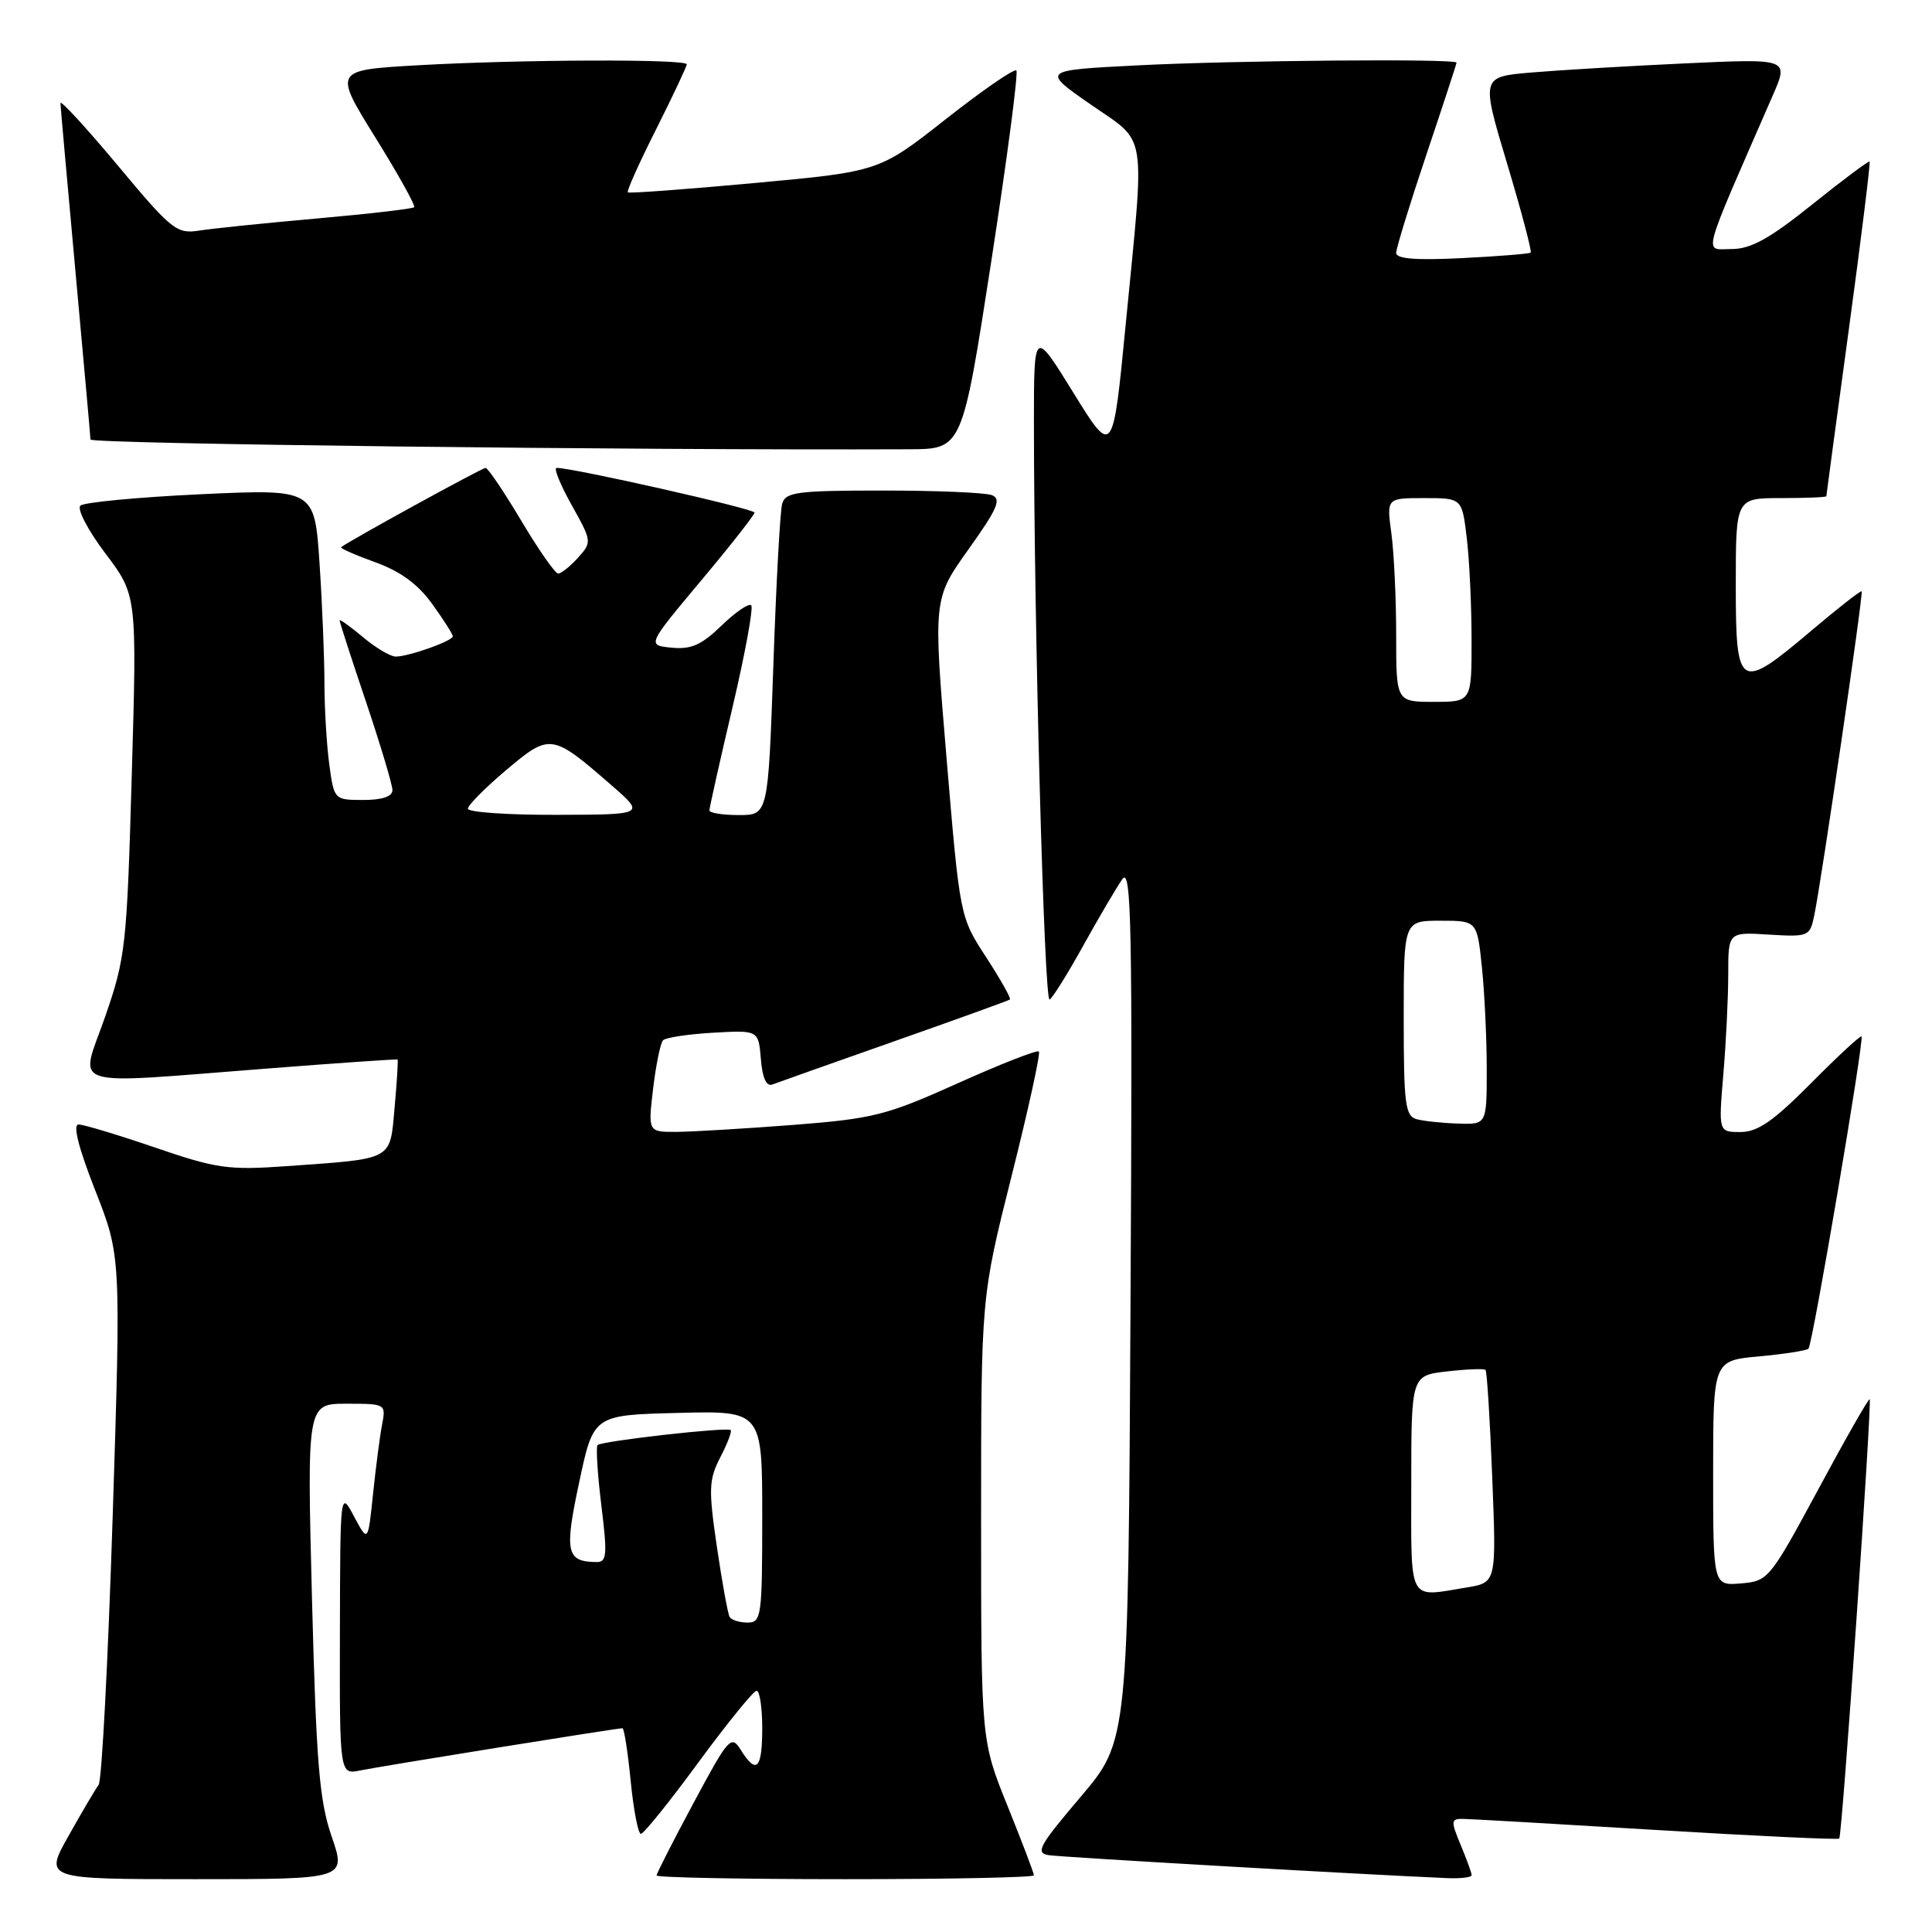 <?xml version="1.0" encoding="UTF-8" standalone="no"?>
<!DOCTYPE svg PUBLIC "-//W3C//DTD SVG 1.1//EN" "http://www.w3.org/Graphics/SVG/1.1/DTD/svg11.dtd" >
<svg xmlns="http://www.w3.org/2000/svg" xmlns:xlink="http://www.w3.org/1999/xlink" version="1.1" viewBox="0 0 256 256">
 <g >
 <path fill="currentColor"
d=" M 43.95 243.36 C 42.31 238.59 41.91 233.68 41.34 211.86 C 40.68 186.00 40.68 186.00 45.92 186.00 C 51.10 186.00 51.15 186.03 50.63 188.75 C 50.34 190.26 49.80 194.40 49.43 197.95 C 48.76 204.40 48.76 204.40 46.92 200.95 C 45.08 197.50 45.08 197.50 45.04 216.33 C 45.00 235.16 45.00 235.16 47.75 234.59 C 50.47 234.03 81.72 229.00 82.48 229.00 C 82.70 229.00 83.19 232.15 83.57 236.00 C 83.95 239.85 84.56 243.00 84.92 243.00 C 85.29 243.00 88.72 238.74 92.54 233.53 C 96.37 228.32 99.84 224.05 100.25 224.03 C 100.66 224.01 101.00 226.25 101.00 229.00 C 101.00 234.42 100.23 235.20 98.15 231.86 C 96.89 229.85 96.54 230.24 91.91 238.88 C 89.21 243.91 87.00 248.25 87.00 248.51 C 87.00 248.78 98.25 249.00 112.00 249.00 C 125.75 249.00 137.00 248.77 137.00 248.49 C 137.00 248.20 135.43 244.07 133.50 239.29 C 130.00 230.61 130.00 230.61 130.00 201.26 C 130.00 171.91 130.00 171.91 134.04 155.83 C 136.27 146.99 137.89 139.56 137.66 139.33 C 137.43 139.09 132.60 140.98 126.93 143.53 C 117.44 147.80 115.72 148.23 105.07 149.06 C 98.70 149.55 91.78 149.96 89.68 149.98 C 85.86 150.00 85.86 150.00 86.54 144.25 C 86.92 141.09 87.51 138.20 87.86 137.84 C 88.21 137.48 91.20 137.03 94.50 136.84 C 100.50 136.50 100.50 136.50 100.82 140.33 C 101.02 142.85 101.55 144.00 102.35 143.70 C 103.02 143.44 110.31 140.86 118.54 137.96 C 126.77 135.06 133.65 132.58 133.82 132.44 C 134.00 132.30 132.58 129.78 130.67 126.84 C 127.19 121.50 127.19 121.50 125.42 100.43 C 123.65 79.35 123.65 79.35 128.33 72.79 C 132.17 67.41 132.73 66.11 131.43 65.61 C 130.55 65.27 124.05 65.00 116.99 65.00 C 105.60 65.00 104.08 65.20 103.64 66.75 C 103.37 67.71 102.84 77.39 102.47 88.25 C 101.78 108.00 101.78 108.00 97.89 108.00 C 95.75 108.00 94.00 107.72 94.00 107.38 C 94.00 107.04 95.37 100.91 97.05 93.77 C 98.73 86.62 99.85 80.52 99.54 80.21 C 99.23 79.89 97.46 81.10 95.61 82.89 C 92.96 85.46 91.57 86.08 88.99 85.82 C 85.73 85.50 85.73 85.50 92.84 77.00 C 96.76 72.33 99.97 68.24 99.98 67.92 C 100.00 67.43 75.89 61.98 73.75 62.00 C 73.34 62.00 74.23 64.21 75.74 66.91 C 78.44 71.74 78.45 71.84 76.58 73.91 C 75.54 75.06 74.36 76.00 73.96 76.00 C 73.56 76.00 71.36 72.85 69.07 69.00 C 66.78 65.15 64.65 62.00 64.34 62.00 C 63.86 62.00 46.05 71.78 45.20 72.51 C 45.04 72.65 47.07 73.54 49.72 74.50 C 53.05 75.70 55.39 77.41 57.27 80.03 C 58.77 82.11 60.00 84.04 60.00 84.31 C 60.00 84.93 54.16 87.00 52.43 87.00 C 51.73 87.00 49.77 85.83 48.08 84.41 C 46.38 82.99 45.00 82.00 45.00 82.21 C 45.00 82.43 46.57 87.28 48.50 93.00 C 50.42 98.72 52.00 103.98 52.00 104.70 C 52.00 105.54 50.65 106.00 48.14 106.00 C 44.30 106.00 44.27 105.97 43.64 101.36 C 43.29 98.81 43.00 93.97 42.99 90.61 C 42.99 87.25 42.70 80.06 42.34 74.64 C 41.68 64.79 41.68 64.79 26.59 65.49 C 18.29 65.88 11.12 66.56 10.65 67.00 C 10.18 67.45 11.67 70.30 13.97 73.34 C 18.15 78.88 18.15 78.88 17.46 102.69 C 16.81 125.39 16.65 126.88 13.92 134.75 C 10.57 144.40 8.27 143.68 35.50 141.58 C 44.85 140.85 52.58 140.32 52.68 140.39 C 52.77 140.46 52.60 143.31 52.29 146.71 C 51.65 153.85 52.28 153.50 38.00 154.52 C 30.25 155.07 28.71 154.85 20.56 152.06 C 15.65 150.38 11.08 149.00 10.41 149.00 C 9.62 149.00 10.40 152.08 12.61 157.71 C 16.03 166.42 16.03 166.42 14.93 200.96 C 14.32 219.96 13.49 235.95 13.07 236.50 C 12.66 237.05 10.86 240.09 9.09 243.25 C 5.85 249.00 5.85 249.00 25.87 249.00 C 45.89 249.00 45.89 249.00 43.95 243.36 Z  M 195.00 248.47 C 195.00 248.18 194.35 246.38 193.55 244.47 C 192.23 241.30 192.25 241.00 193.80 241.01 C 194.74 241.02 206.28 241.68 219.45 242.48 C 232.62 243.28 243.54 243.79 243.71 243.62 C 244.10 243.24 248.07 185.74 247.74 185.41 C 247.60 185.27 244.54 190.64 240.94 197.33 C 234.51 209.25 234.30 209.51 230.69 209.81 C 227.00 210.12 227.00 210.12 227.00 195.20 C 227.00 180.28 227.00 180.28 233.08 179.73 C 236.42 179.42 239.37 178.96 239.63 178.71 C 240.18 178.15 247.05 137.72 246.66 137.33 C 246.51 137.18 243.50 139.97 239.97 143.53 C 234.99 148.55 232.90 150.00 230.63 150.00 C 227.71 150.00 227.71 150.00 228.35 142.35 C 228.71 138.14 229.00 132.18 229.00 129.10 C 229.00 123.50 229.00 123.50 234.40 123.84 C 239.63 124.16 239.82 124.08 240.39 121.34 C 241.36 116.70 246.93 78.60 246.68 78.35 C 246.55 78.22 243.56 80.57 240.02 83.56 C 230.43 91.67 230.00 91.41 230.00 77.50 C 230.00 66.00 230.00 66.00 236.00 66.00 C 239.30 66.00 242.00 65.89 242.00 65.75 C 242.00 65.61 243.35 55.63 244.99 43.57 C 246.63 31.51 247.86 21.53 247.73 21.41 C 247.61 21.28 244.18 23.84 240.13 27.09 C 234.44 31.65 232.00 33.00 229.42 33.00 C 225.73 33.00 225.25 34.77 234.91 12.63 C 237.03 7.76 237.03 7.76 223.27 8.40 C 215.69 8.75 206.52 9.30 202.88 9.61 C 196.25 10.18 196.25 10.18 199.70 21.68 C 201.60 28.01 203.00 33.31 202.82 33.47 C 202.65 33.63 198.56 33.96 193.75 34.20 C 187.71 34.51 185.00 34.30 185.00 33.52 C 185.00 32.91 186.80 27.05 189.00 20.50 C 191.20 13.95 193.00 8.46 193.00 8.30 C 193.00 7.75 163.64 8.00 150.75 8.66 C 138.00 9.31 138.00 9.31 144.50 13.83 C 152.12 19.13 151.72 16.69 149.16 43.00 C 147.46 60.50 147.46 60.50 142.23 52.04 C 137.00 43.58 137.00 43.58 137.00 56.04 C 137.01 82.98 138.36 132.89 139.08 132.45 C 139.50 132.19 141.52 128.95 143.57 125.24 C 145.63 121.53 147.94 117.60 148.71 116.50 C 149.92 114.78 150.07 122.59 149.80 172.58 C 149.50 230.66 149.50 230.66 143.20 238.08 C 137.67 244.59 137.15 245.54 138.97 245.82 C 140.70 246.09 180.70 248.39 191.75 248.86 C 193.54 248.94 195.00 248.76 195.00 248.47 Z  M 131.34 34.68 C 133.45 21.02 134.95 9.62 134.67 9.34 C 134.39 9.06 130.19 11.96 125.33 15.78 C 116.50 22.73 116.50 22.73 100.00 24.25 C 90.92 25.09 83.36 25.64 83.19 25.49 C 83.01 25.33 84.70 21.57 86.94 17.13 C 89.17 12.68 91.00 8.81 91.00 8.52 C 91.00 7.80 68.80 7.88 55.35 8.65 C 44.20 9.29 44.20 9.29 49.72 18.19 C 52.76 23.08 55.08 27.25 54.88 27.46 C 54.67 27.67 48.87 28.34 42.00 28.95 C 35.12 29.56 28.09 30.28 26.36 30.56 C 23.42 31.02 22.72 30.46 15.61 21.93 C 11.42 16.92 8.01 13.20 8.01 13.66 C 8.02 14.12 8.92 24.17 10.00 36.00 C 11.08 47.83 11.98 57.83 11.99 58.24 C 12.00 58.82 83.93 59.68 120.50 59.53 C 127.50 59.50 127.50 59.50 131.34 34.68 Z  M 96.68 214.25 C 96.44 213.84 95.68 209.65 94.99 204.95 C 93.87 197.30 93.92 196.06 95.44 193.11 C 96.38 191.30 97.00 189.67 96.82 189.49 C 96.39 189.06 79.73 190.94 79.18 191.48 C 78.95 191.72 79.17 195.31 79.68 199.46 C 80.49 206.01 80.41 207.00 79.06 206.98 C 75.03 206.95 74.76 205.69 76.75 196.39 C 78.64 187.50 78.64 187.50 89.82 187.22 C 101.00 186.93 101.00 186.93 101.00 200.97 C 101.00 214.19 100.89 215.00 99.06 215.00 C 97.99 215.00 96.92 214.66 96.68 214.25 Z  M 62.00 107.16 C 62.00 106.69 64.29 104.39 67.08 102.03 C 72.88 97.14 73.13 97.18 81.00 104.03 C 85.50 107.94 85.50 107.94 73.75 107.97 C 67.29 107.99 62.00 107.62 62.00 107.16 Z  M 187.00 196.63 C 187.00 182.26 187.00 182.26 191.75 181.72 C 194.36 181.42 196.65 181.33 196.84 181.52 C 197.03 181.70 197.43 188.11 197.73 195.77 C 198.28 209.69 198.28 209.69 194.39 210.34 C 186.46 211.64 187.00 212.64 187.00 196.63 Z  M 187.75 148.31 C 186.20 147.90 186.00 146.40 186.00 134.93 C 186.00 122.00 186.00 122.00 190.86 122.00 C 195.72 122.00 195.72 122.00 196.36 128.15 C 196.71 131.53 197.00 137.60 197.00 141.65 C 197.00 149.00 197.00 149.00 193.25 148.88 C 191.19 148.82 188.71 148.56 187.75 148.31 Z  M 185.00 84.14 C 185.00 79.27 184.71 73.19 184.36 70.64 C 183.73 66.00 183.73 66.00 188.72 66.00 C 193.72 66.00 193.72 66.00 194.35 71.25 C 194.70 74.14 194.99 80.21 194.99 84.75 C 195.00 93.00 195.00 93.00 190.00 93.00 C 185.00 93.00 185.00 93.00 185.00 84.14 Z "/>
</g>
</svg>